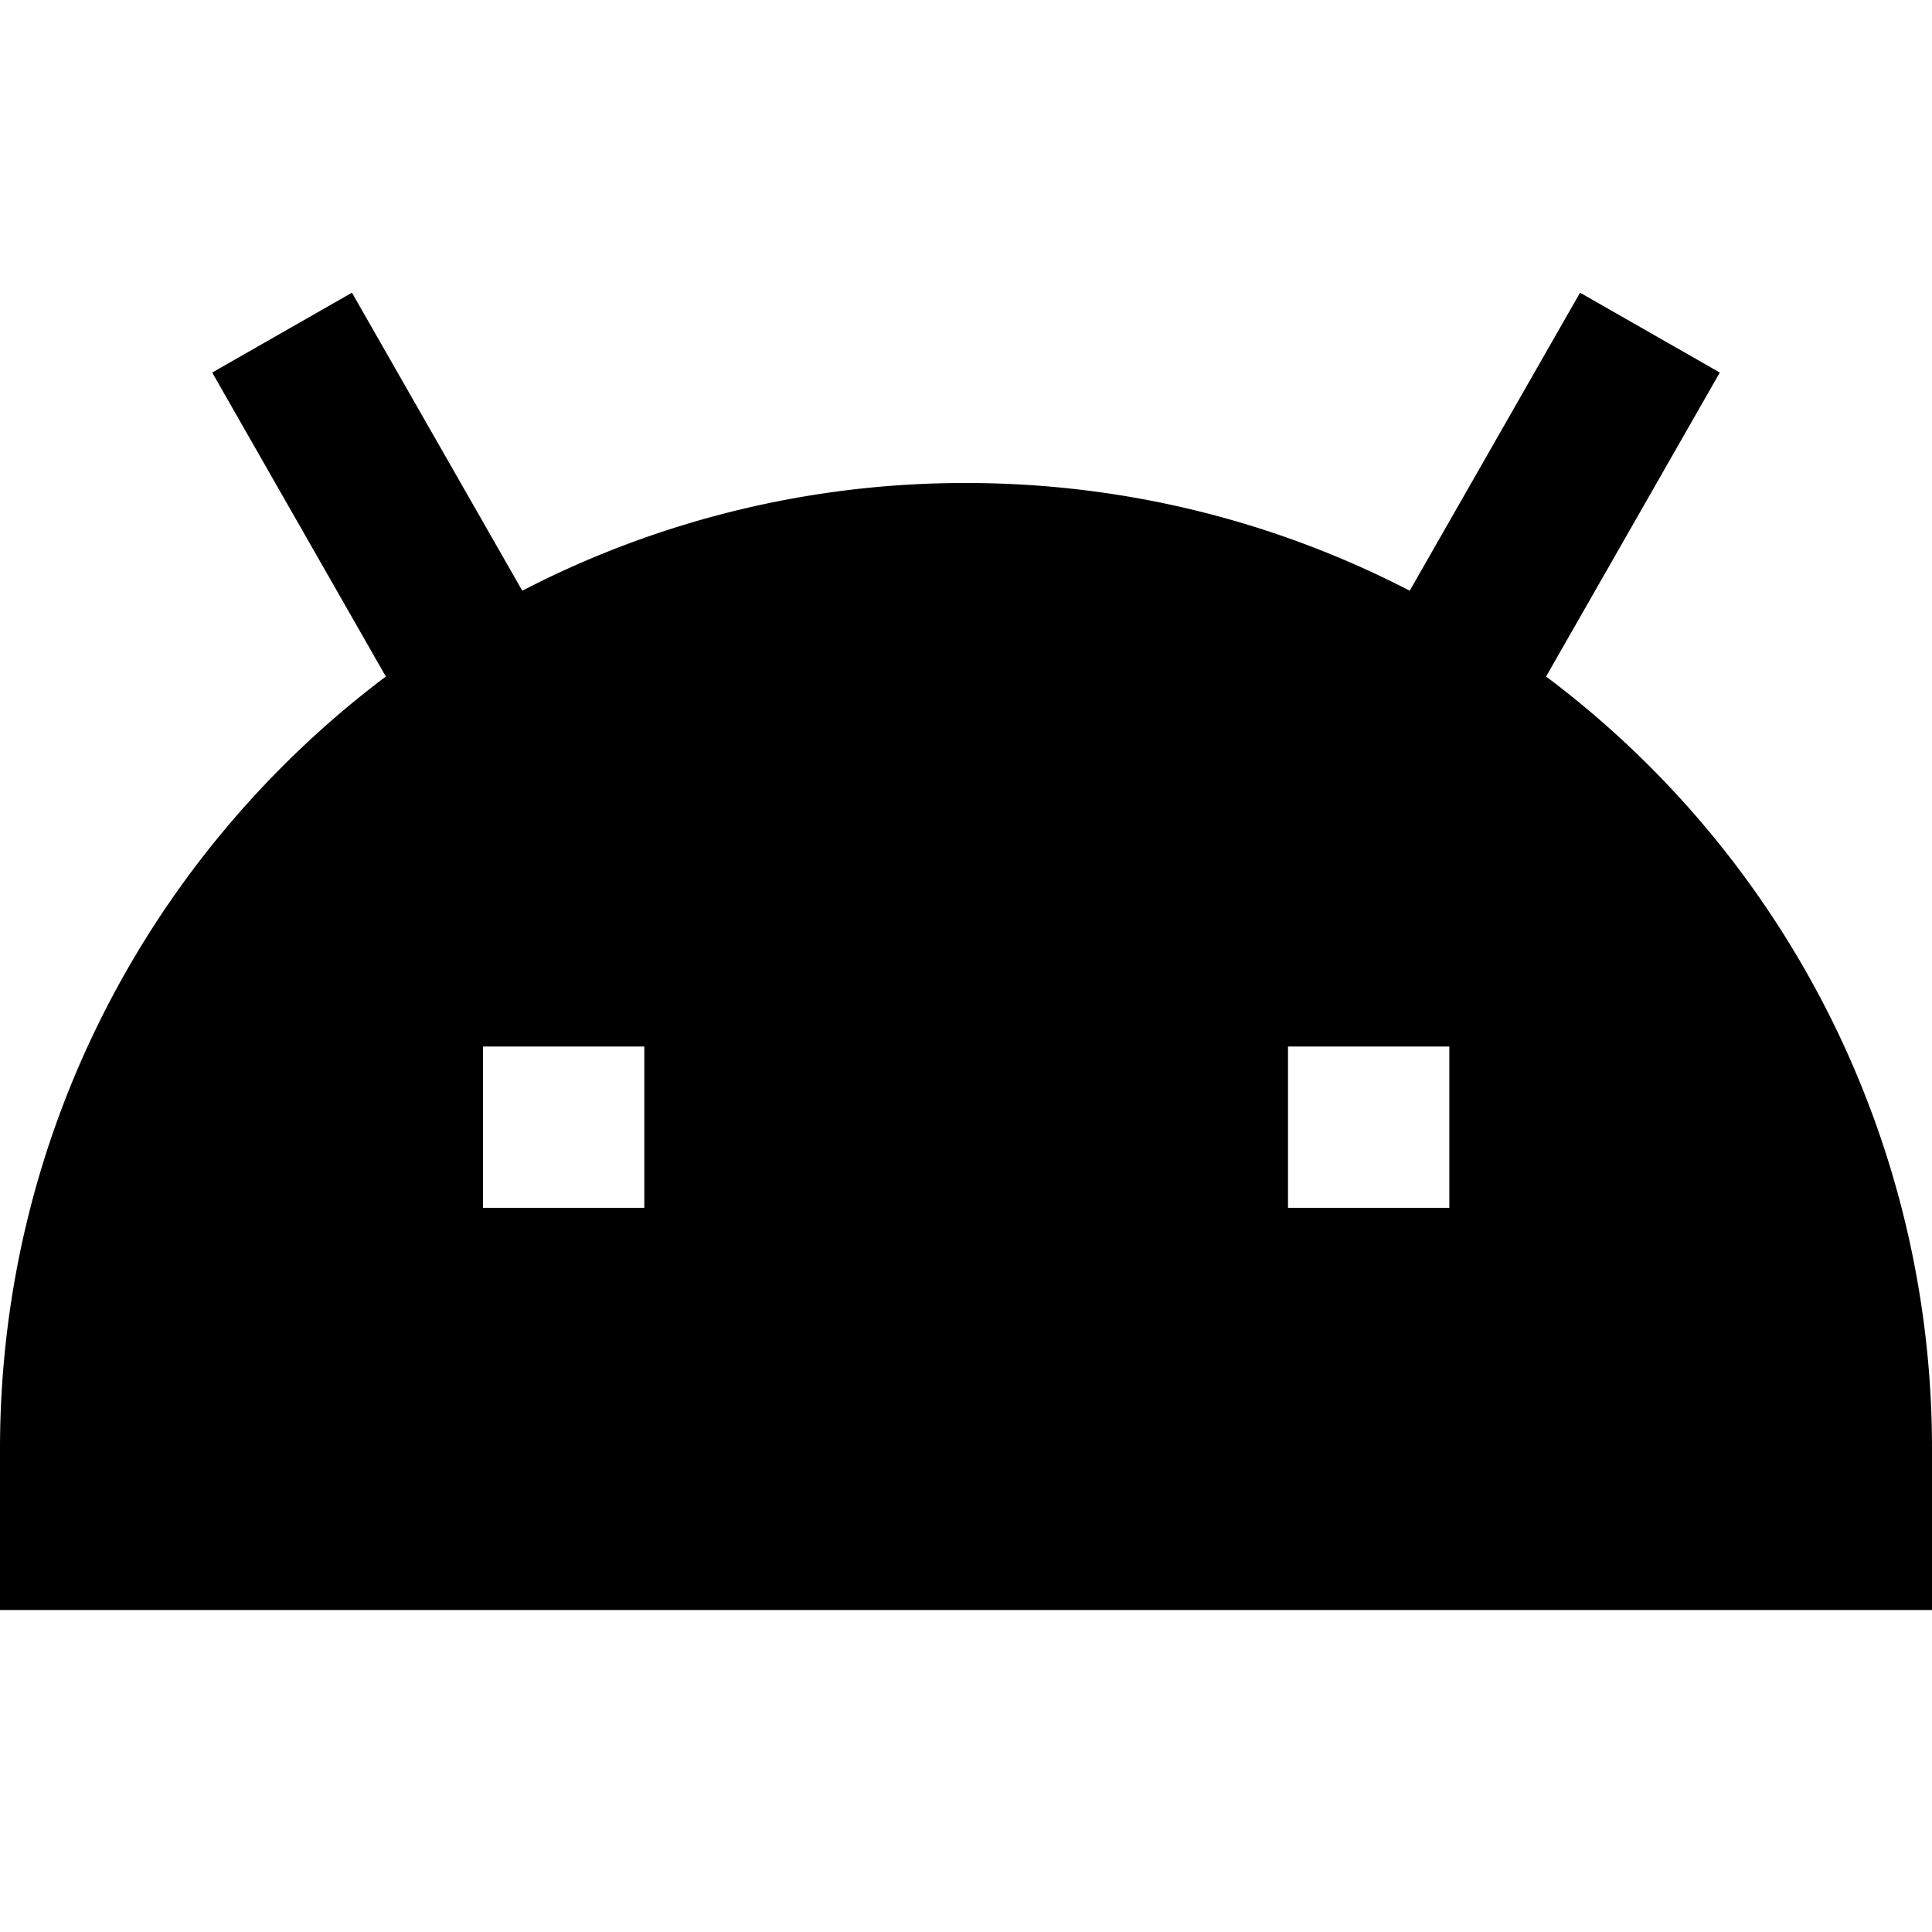 <svg xmlns="http://www.w3.org/2000/svg" width="3em" height="3em" viewBox="0 0 24 24"><path fill="currentColor" d="M6.488 7.338A11.95 11.95 0 0 1 12 6c1.986 0 3.86.483 5.512 1.338l2.116-3.702l1.736.992l-2.158 3.776A11.98 11.98 0 0 1 24 18v2H0v-2c0-3.924 1.884-7.407 4.793-9.596L2.636 4.628l1.736-.992zM8.004 13H6v2.004h2.004zm10 0H16v2.004h2.004z"/></svg>